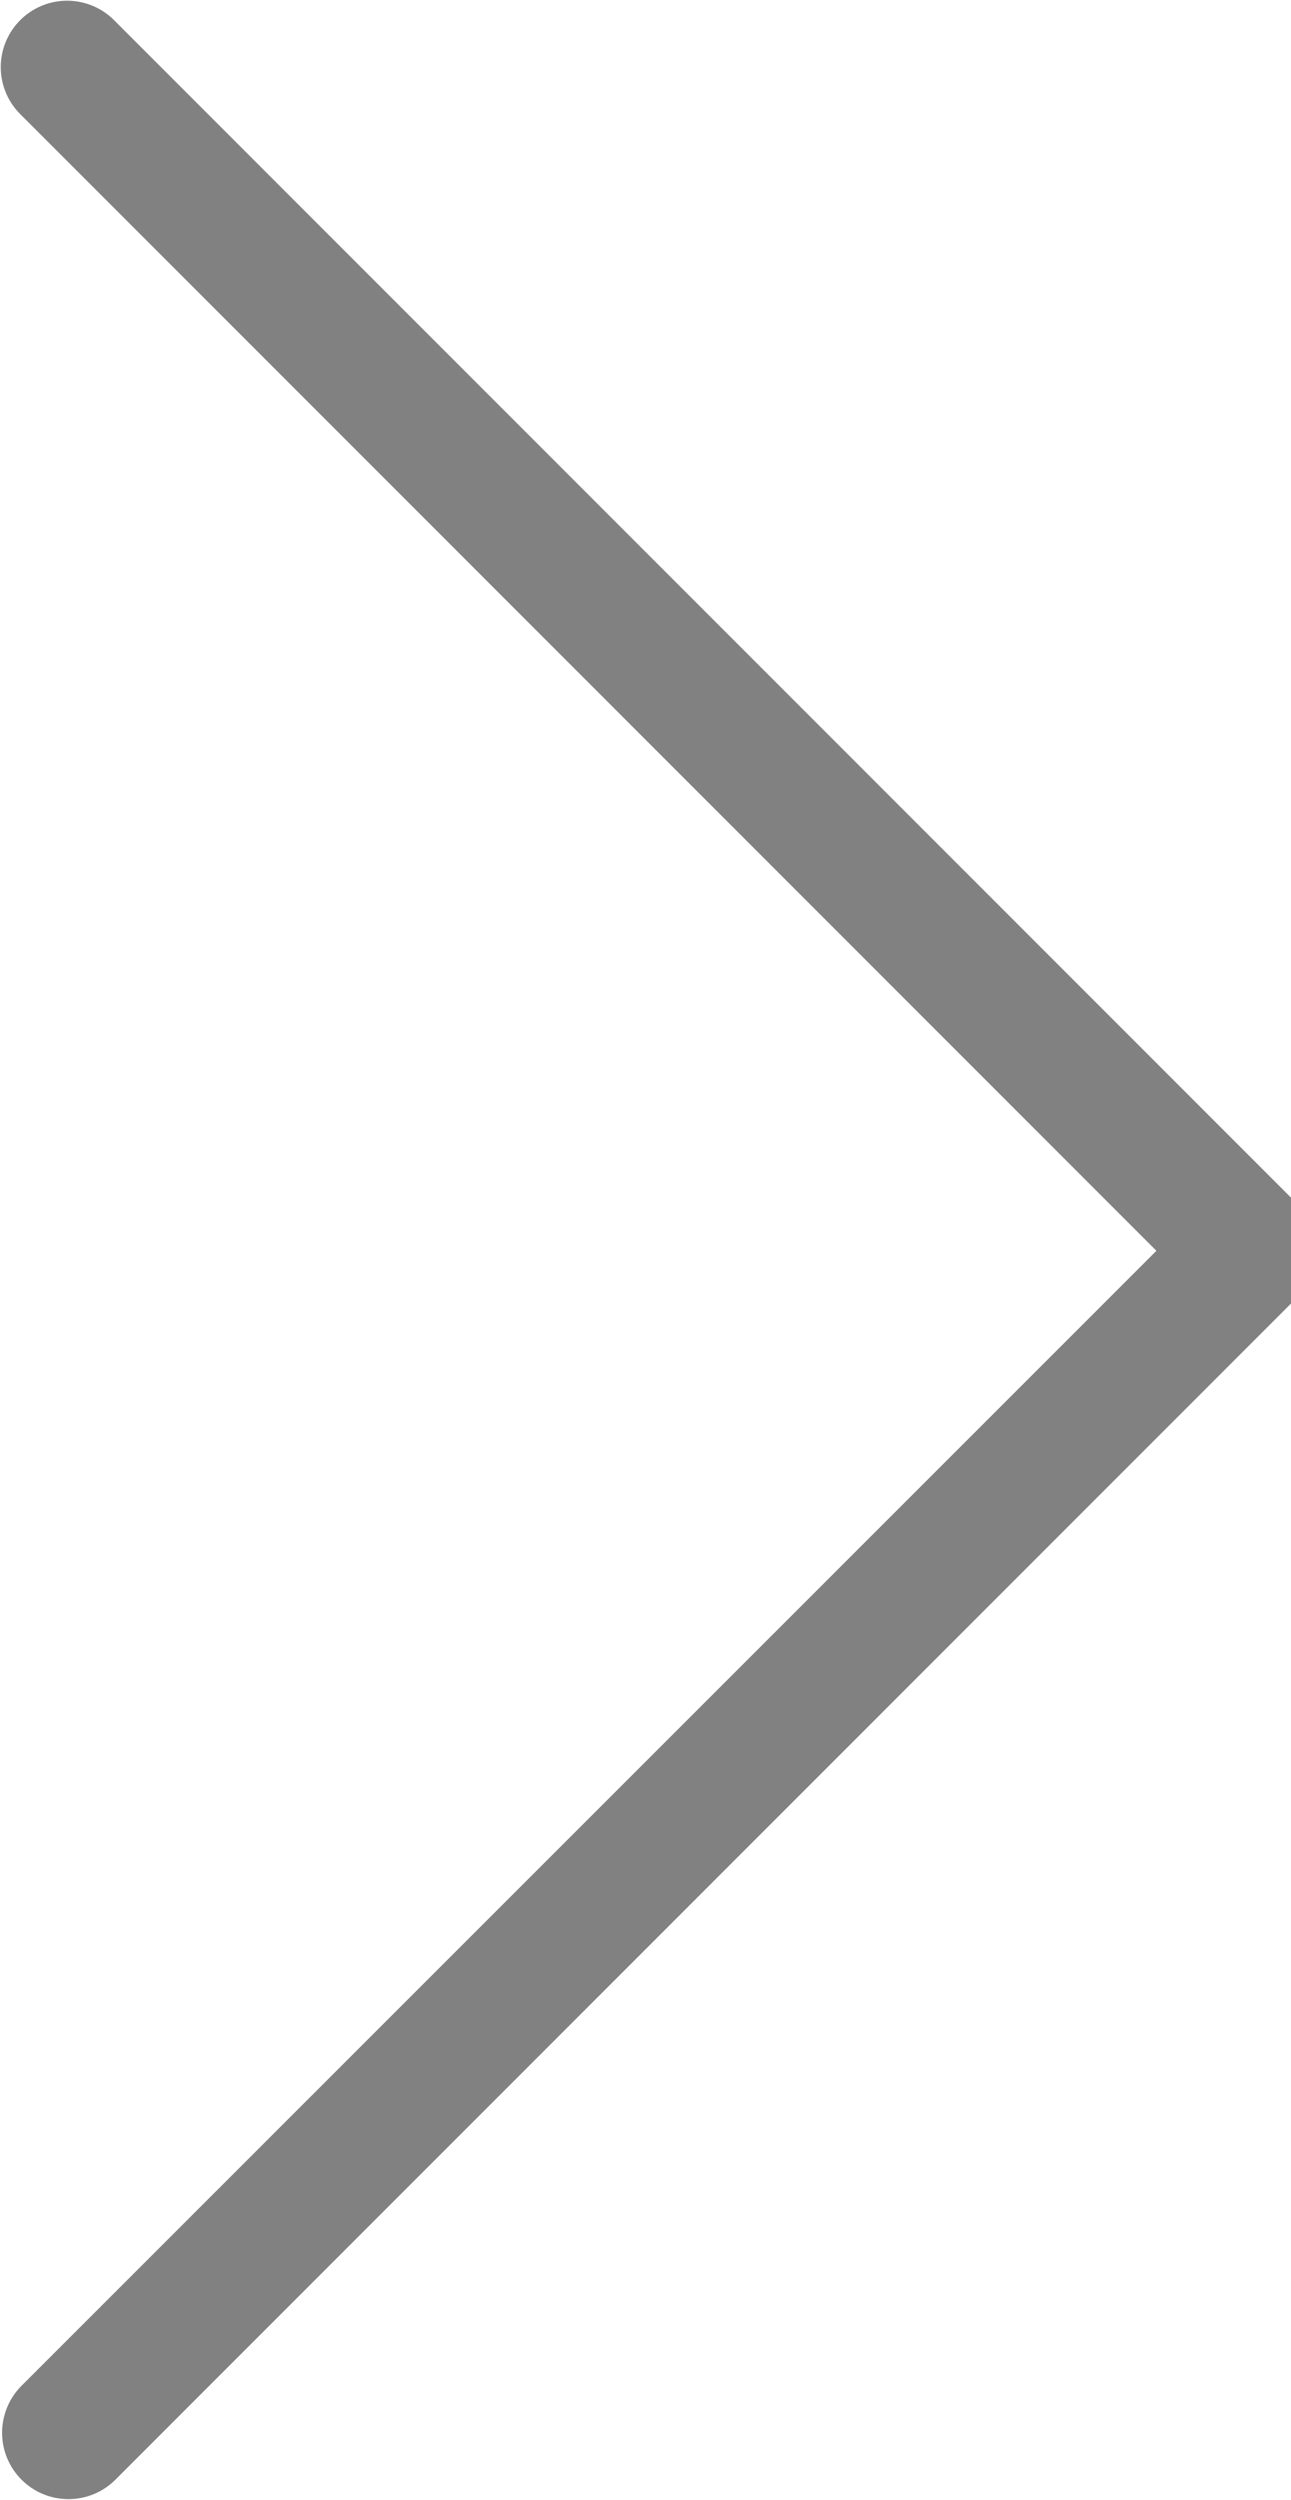 <svg width="31" height="60" viewBox="0 0 31 60" fill="none" xmlns="http://www.w3.org/2000/svg">
<g clip-path="url(#clip0_1_71527)">
<g clip-path="url(#clip1_1_71527)">
<path d="M31.145 28.89L2.722 0.467C2.422 0.176 2.019 0.014 1.6 0.017C1.181 0.02 0.781 0.188 0.485 0.484C0.189 0.78 0.021 1.181 0.018 1.599C0.015 2.018 0.177 2.421 0.468 2.721L27.768 30.021L0.5 57.279C0.209 57.58 0.047 57.983 0.05 58.401C0.053 58.82 0.221 59.22 0.517 59.516C0.813 59.812 1.213 59.98 1.632 59.983C2.051 59.986 2.454 59.825 2.754 59.533L31.143 31.144C31.442 30.845 31.61 30.44 31.611 30.017C31.611 29.595 31.444 29.189 31.145 28.89Z" fill="#818181"/>
</g>
</g>
<defs>
<clipPath id="clip0_1_71527">
<rect width="31" height="60" fill="white"/>
</clipPath>
<clipPath id="clip1_1_71527">
<rect width="31.611" height="60" fill="white"/>
</clipPath>
</defs>
</svg>
